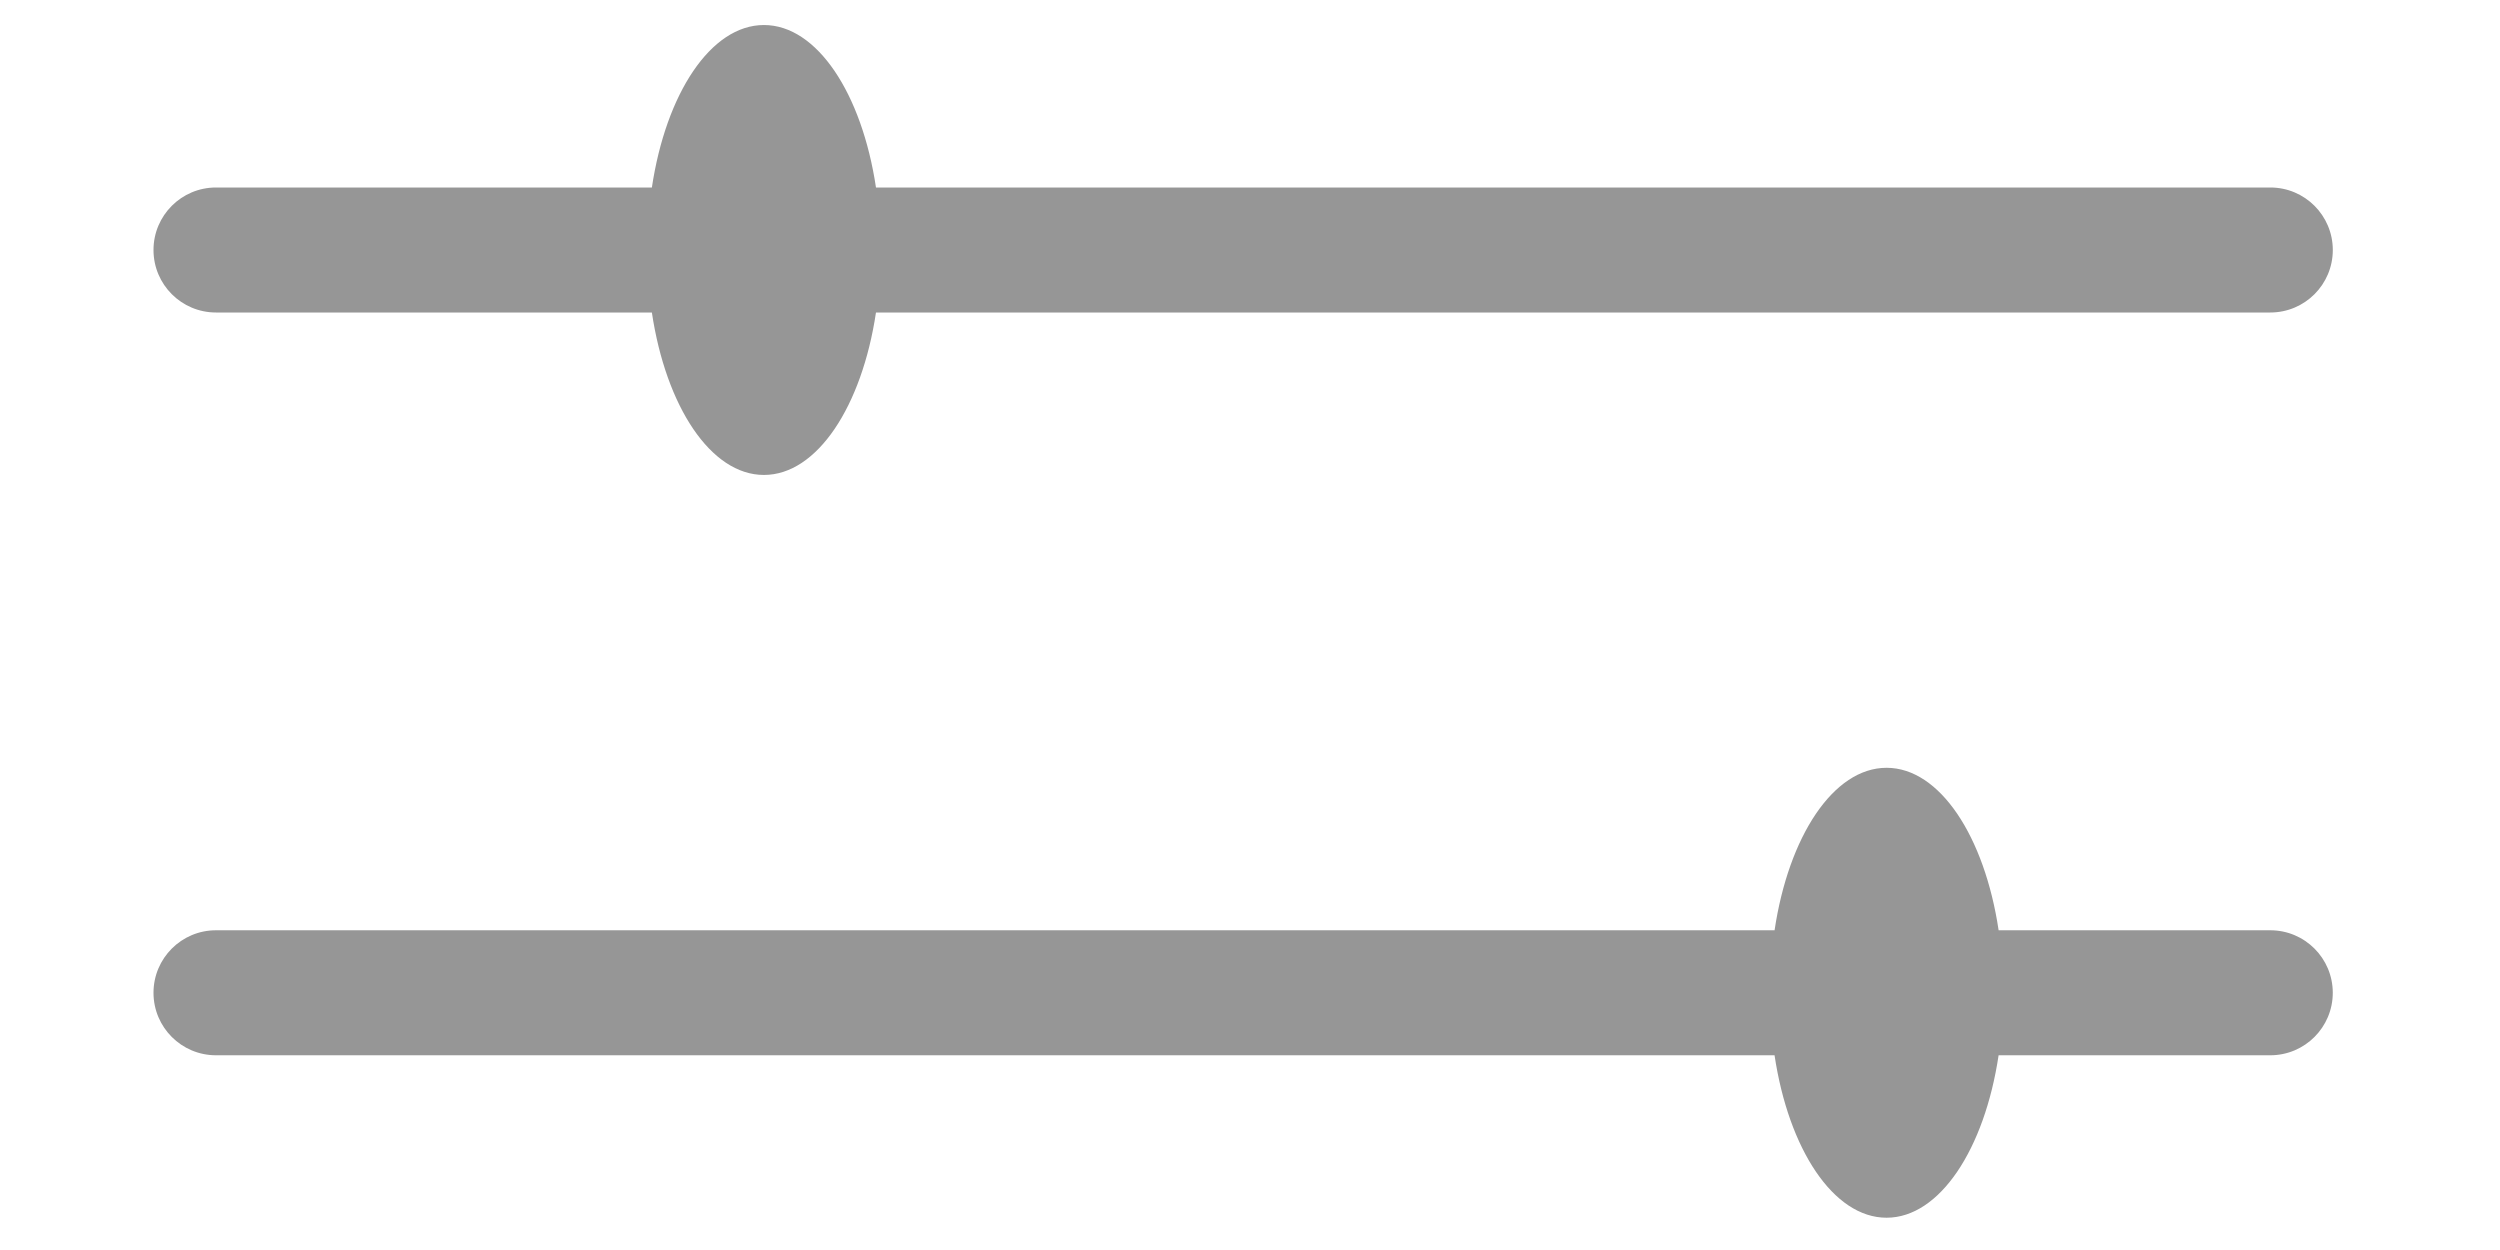<?xml version="1.0" encoding="utf-8"?>
<!-- Generator: Adobe Illustrator 16.0.0, SVG Export Plug-In . SVG Version: 6.00 Build 0)  -->
<!DOCTYPE svg PUBLIC "-//W3C//DTD SVG 1.1//EN" "http://www.w3.org/Graphics/SVG/1.1/DTD/svg11.dtd">
<svg version="1.1" id="Layer_1" xmlns="http://www.w3.org/2000/svg" xmlns:xlink="http://www.w3.org/1999/xlink" x="0px" y="0px"
	 width="100px" height="50px" viewBox="0 0 100 50" enable-background="new 0 0 100 50" xml:space="preserve">
<path fill="#969696" d="M90.812,7.5H35.039c-0.562-3.752-2.354-6.499-4.482-6.499c-2.127,0-3.919,2.747-4.482,6.499H8.64
	c-1.381,0-2.5,1.119-2.5,2.5s1.119,2.5,2.5,2.5h17.435c0.562,3.752,2.354,6.498,4.482,6.498s3.92-2.746,4.482-6.498h55.773
	c1.381,0,2.5-1.119,2.5-2.5S92.193,7.5,90.812,7.5z"/>
<path fill="#969696" d="M90.812,37.211H79.945c-0.562-3.752-2.354-6.499-4.482-6.499s-3.919,2.747-4.48,6.499H8.64
	c-1.381,0-2.5,1.119-2.5,2.5s1.119,2.5,2.5,2.5h62.342c0.562,3.752,2.354,6.498,4.48,6.498s3.92-2.746,4.482-6.498h10.867
	c1.381,0,2.5-1.12,2.5-2.5S92.193,37.211,90.812,37.211z"/>
</svg>
